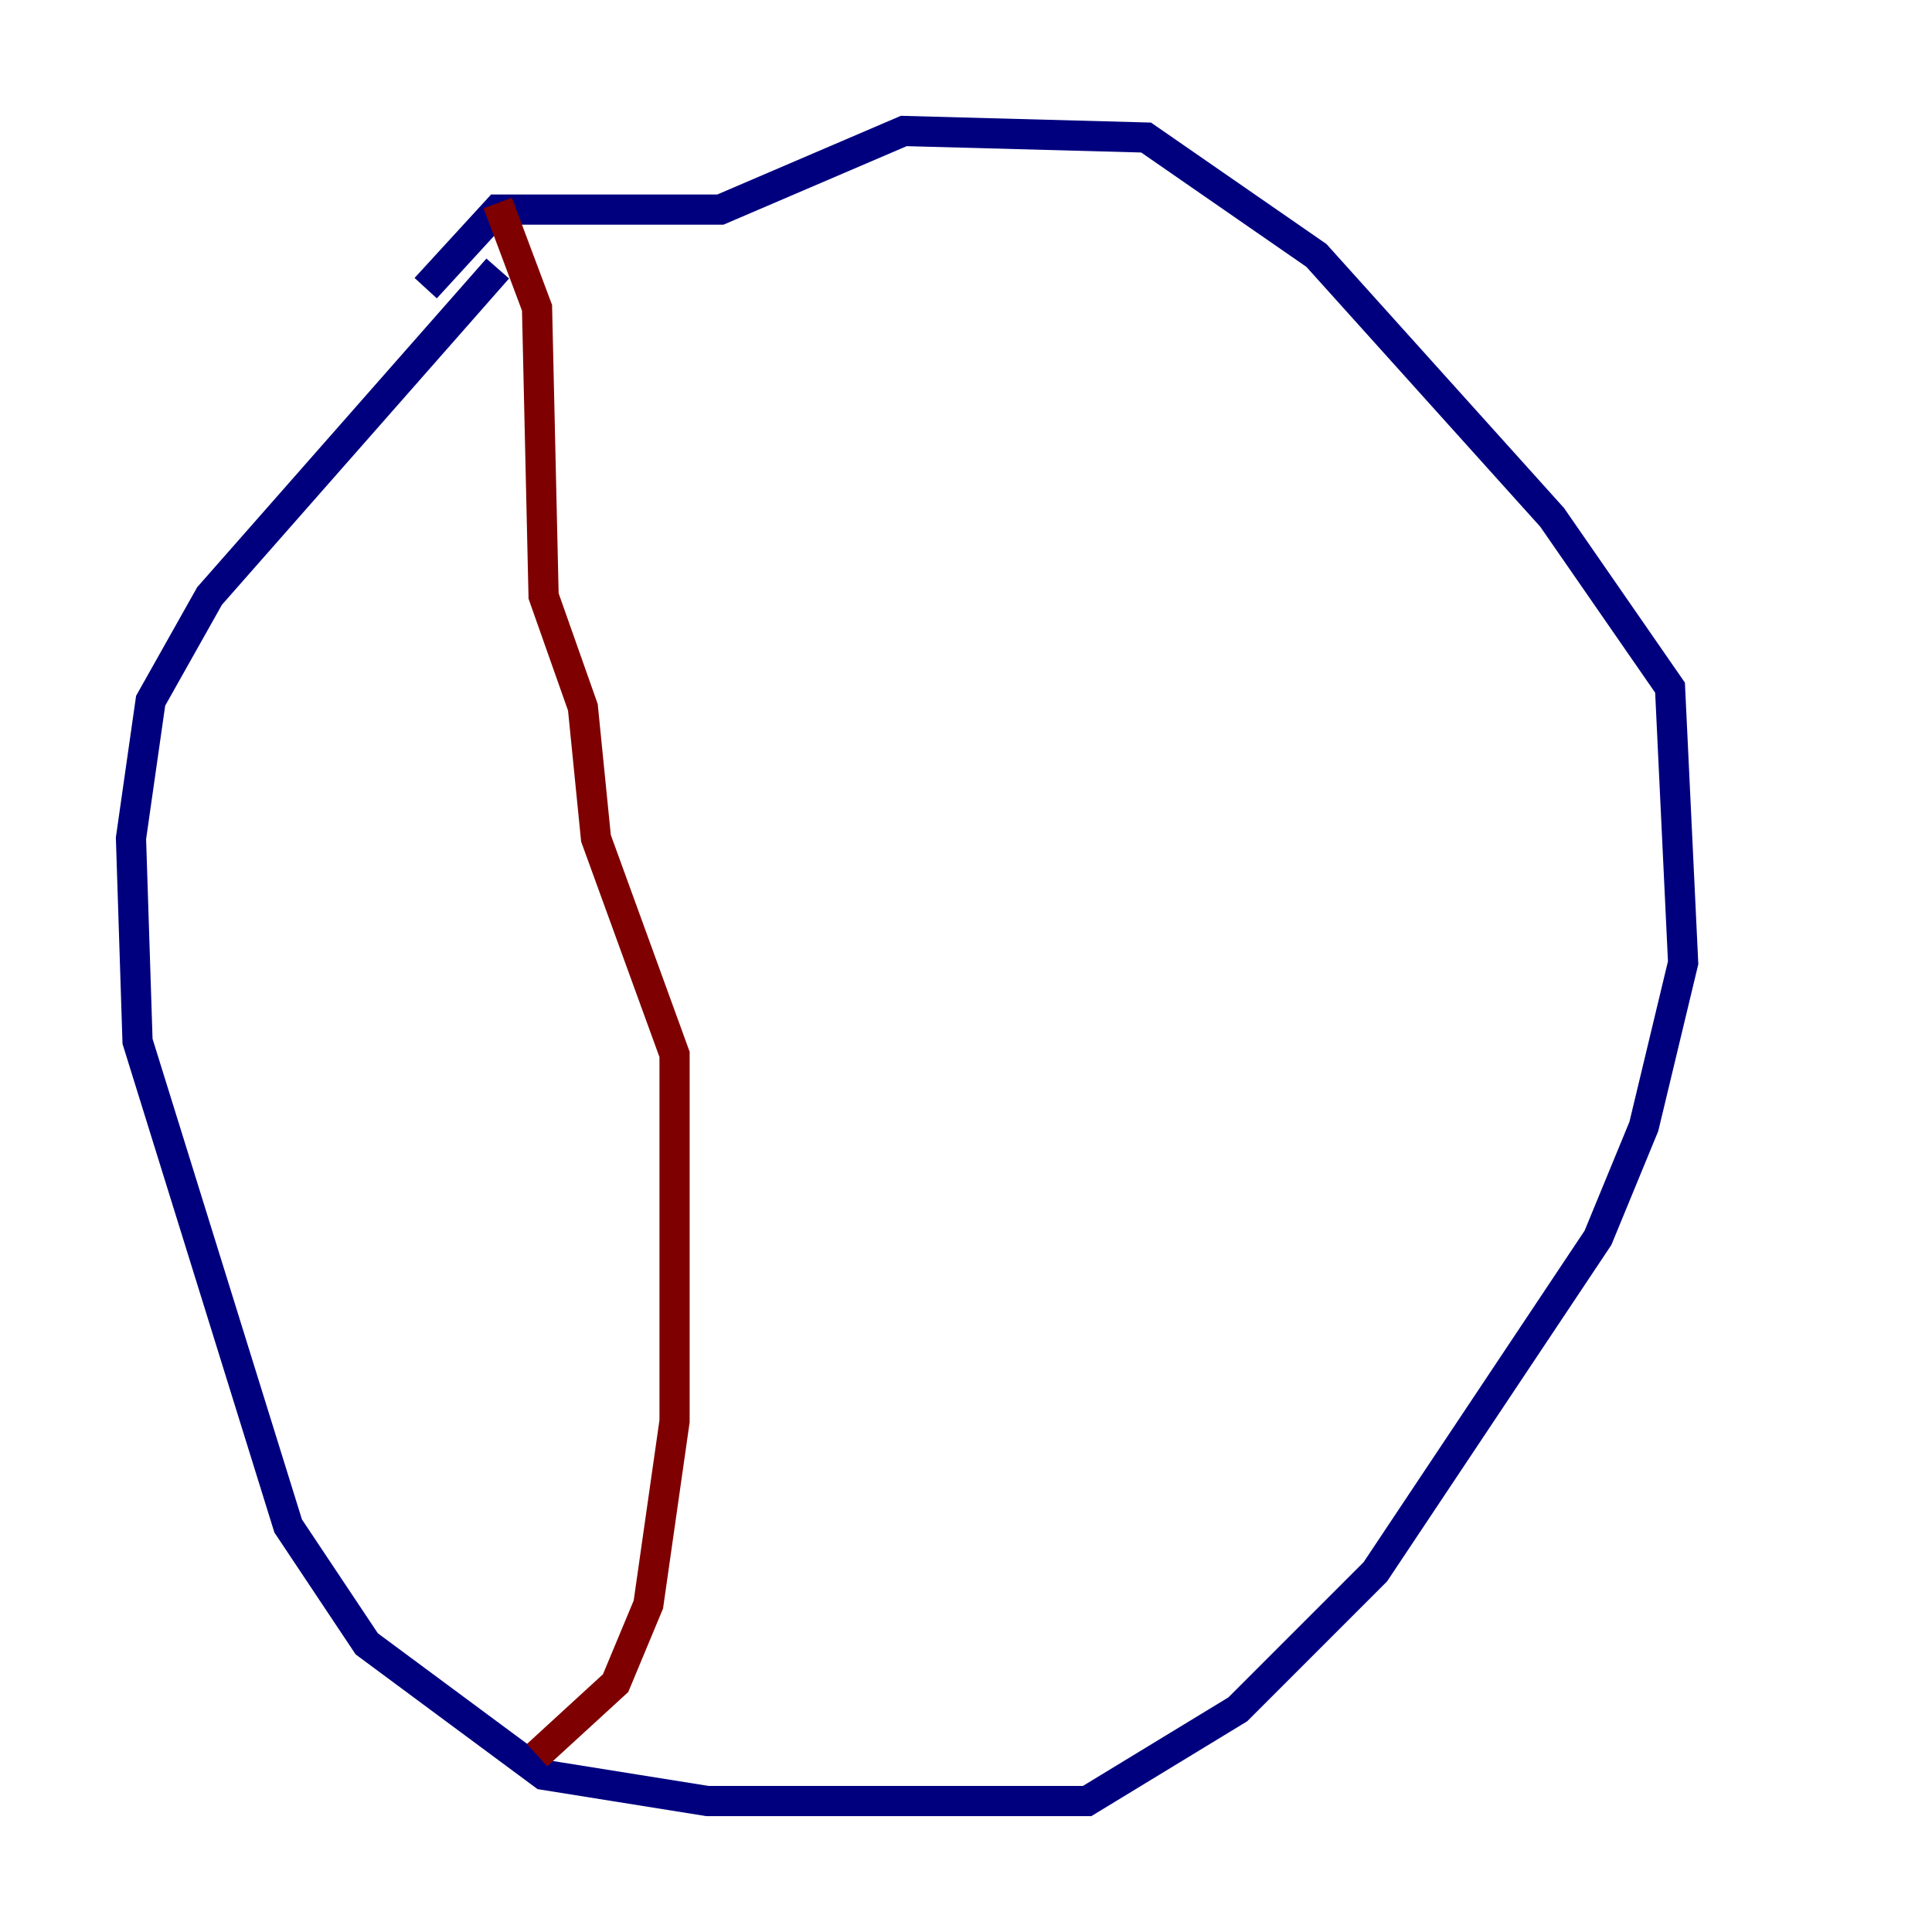 <?xml version="1.0" encoding="utf-8" ?>
<svg baseProfile="tiny" height="128" version="1.2" viewBox="0,0,128,128" width="128" xmlns="http://www.w3.org/2000/svg" xmlns:ev="http://www.w3.org/2001/xml-events" xmlns:xlink="http://www.w3.org/1999/xlink"><defs /><polyline fill="none" points="32.976,17.79 13.885,39.485 9.98,46.427 8.678,55.539 9.112,68.99 19.091,101.098 24.298,108.909 36.014,117.586 46.861,119.322 72.027,119.322 82.007,113.248 91.119,104.136 105.871,82.007 108.909,74.63 111.512,63.783 110.644,45.559 102.834,34.278 87.214,16.922 75.932,9.112 59.878,8.678 47.729,13.885 32.976,13.885 28.203,19.091" stroke="#00007f" stroke-width="2" /><polyline fill="none" points="32.976,13.451 35.58,20.393 36.014,39.485 38.617,46.861 39.485,55.539 44.691,69.858 44.691,94.156 42.956,106.305 40.786,111.512 35.58,116.285" stroke="#7f0000" stroke-width="2" /></svg>